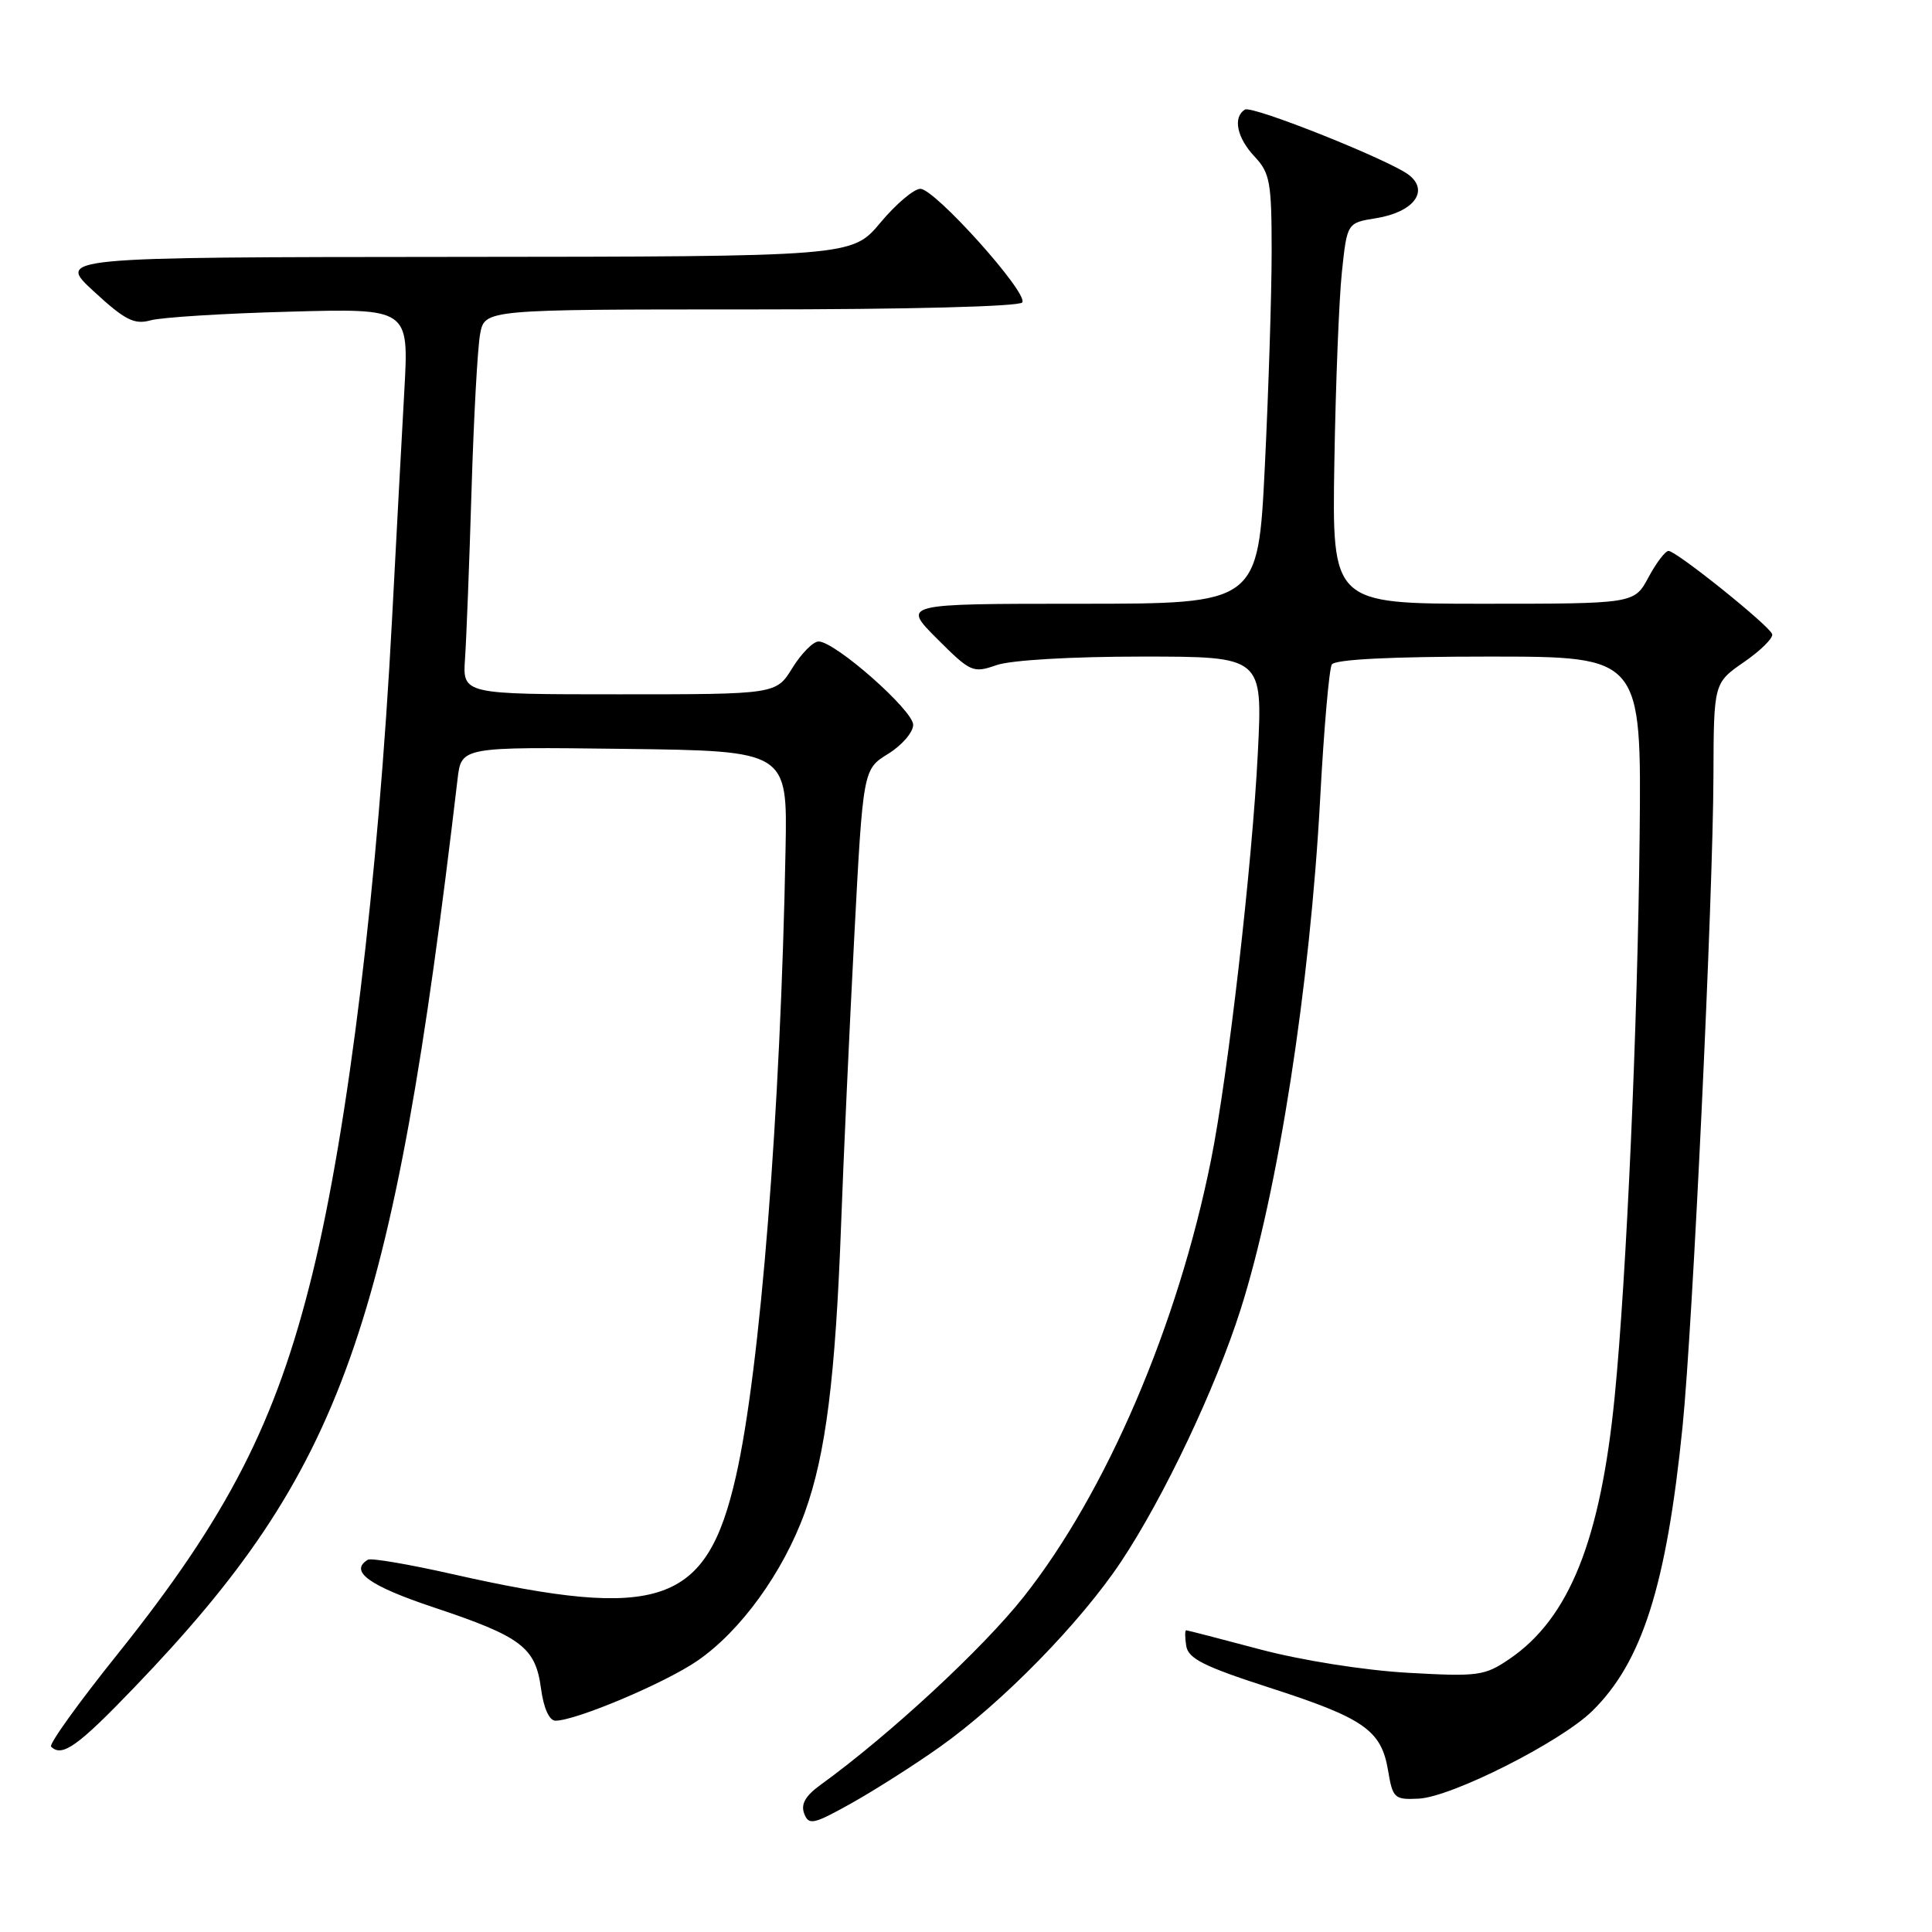 <?xml version="1.0" encoding="UTF-8" standalone="no"?>
<!DOCTYPE svg PUBLIC "-//W3C//DTD SVG 1.1//EN" "http://www.w3.org/Graphics/SVG/1.1/DTD/svg11.dtd" >
<svg xmlns="http://www.w3.org/2000/svg" xmlns:xlink="http://www.w3.org/1999/xlink" version="1.1" viewBox="0 0 256 256">
 <g >
 <path fill="currentColor"
d=" M 124.50 231.50 C 132.78 225.64 143.18 215.00 148.56 206.91 C 154.21 198.41 161.08 183.93 164.39 173.50 C 169.34 157.96 173.59 130.67 174.93 105.80 C 175.42 96.61 176.12 88.62 176.47 88.05 C 176.89 87.37 184.34 87.00 197.31 87.00 C 217.50 87.00 217.50 87.00 217.26 110.75 C 217.00 135.79 215.53 169.07 213.96 185.00 C 212.08 204.08 207.94 214.43 200.00 219.83 C 196.72 222.06 195.87 222.18 186.50 221.65 C 180.75 221.32 172.47 220.01 167.00 218.56 C 161.78 217.17 157.36 216.03 157.18 216.02 C 157.00 216.01 157.00 216.94 157.18 218.08 C 157.44 219.77 159.51 220.81 168.17 223.61 C 180.73 227.66 183.02 229.25 183.92 234.56 C 184.54 238.29 184.76 238.49 187.99 238.33 C 192.35 238.11 206.76 230.84 210.96 226.74 C 217.59 220.25 220.82 210.11 222.95 189.00 C 224.30 175.62 226.99 118.93 227.04 102.80 C 227.08 90.50 227.08 90.50 231.11 87.71 C 233.33 86.18 235.00 84.51 234.82 84.02 C 234.41 82.86 222.12 73.00 221.09 73.00 C 220.66 73.00 219.47 74.57 218.43 76.50 C 216.55 80.00 216.55 80.00 196.52 80.00 C 176.50 80.00 176.50 80.00 176.81 61.25 C 176.98 50.94 177.43 39.58 177.81 36.02 C 178.50 29.53 178.50 29.53 182.35 28.91 C 187.27 28.11 189.39 25.37 186.75 23.23 C 184.37 21.30 165.92 13.93 164.96 14.52 C 163.33 15.53 163.89 18.26 166.25 20.76 C 168.28 22.92 168.50 24.16 168.50 33.33 C 168.50 38.92 168.09 51.71 167.60 61.75 C 166.70 80.00 166.70 80.00 143.11 80.00 C 119.53 80.00 119.53 80.00 124.16 84.63 C 128.61 89.08 128.92 89.22 132.05 88.13 C 133.95 87.47 141.95 87.00 151.30 87.00 C 167.31 87.00 167.31 87.00 166.67 99.75 C 165.93 114.54 162.72 142.52 160.46 153.74 C 156.06 175.65 146.58 197.76 135.65 211.58 C 130.20 218.47 117.85 229.90 108.69 236.53 C 106.72 237.96 106.09 239.07 106.56 240.31 C 107.17 241.89 107.77 241.76 112.87 238.91 C 115.97 237.17 121.20 233.84 124.50 231.50 Z  M 17.80 223.59 C 45.44 194.80 52.02 176.31 60.63 103.23 C 61.13 98.96 61.13 98.96 82.73 99.23 C 104.34 99.50 104.34 99.50 104.09 112.50 C 103.44 147.32 100.74 181.47 97.51 195.64 C 93.64 212.67 87.49 214.79 60.00 208.59 C 54.22 207.28 49.16 206.42 48.75 206.67 C 46.22 208.19 48.90 210.13 57.48 212.99 C 69.11 216.87 70.96 218.27 71.69 223.76 C 72.04 226.36 72.78 228.00 73.61 228.00 C 76.30 228.00 88.13 223.01 92.41 220.06 C 98.13 216.13 103.75 208.37 106.63 200.44 C 109.42 192.75 110.71 182.51 111.46 162.00 C 111.77 153.47 112.55 136.47 113.19 124.22 C 114.36 101.94 114.36 101.94 117.68 99.89 C 119.51 98.76 121.00 97.03 121.00 96.04 C 121.00 94.12 110.65 85.00 108.47 85.00 C 107.75 85.00 106.19 86.58 105.00 88.50 C 102.84 92.00 102.84 92.00 82.07 92.00 C 61.29 92.00 61.29 92.00 61.62 87.25 C 61.80 84.64 62.19 74.62 62.48 65.00 C 62.77 55.38 63.28 46.04 63.62 44.25 C 64.23 41.00 64.23 41.00 99.55 41.00 C 120.34 41.00 135.12 40.62 135.46 40.07 C 136.24 38.80 123.90 25.05 121.96 25.02 C 121.12 25.01 118.73 27.02 116.66 29.50 C 112.90 34.00 112.90 34.00 60.20 34.04 C 7.50 34.08 7.50 34.08 12.44 38.62 C 16.56 42.42 17.79 43.04 19.94 42.45 C 21.35 42.05 29.63 41.53 38.34 41.30 C 54.18 40.86 54.18 40.86 53.58 51.68 C 53.25 57.63 52.51 71.28 51.95 82.00 C 50.11 116.91 46.15 149.43 41.39 168.82 C 36.56 188.49 30.17 200.95 15.57 219.19 C 10.42 225.61 6.46 231.12 6.77 231.44 C 8.22 232.88 10.30 231.40 17.80 223.59 Z "/>
</g>
</svg>